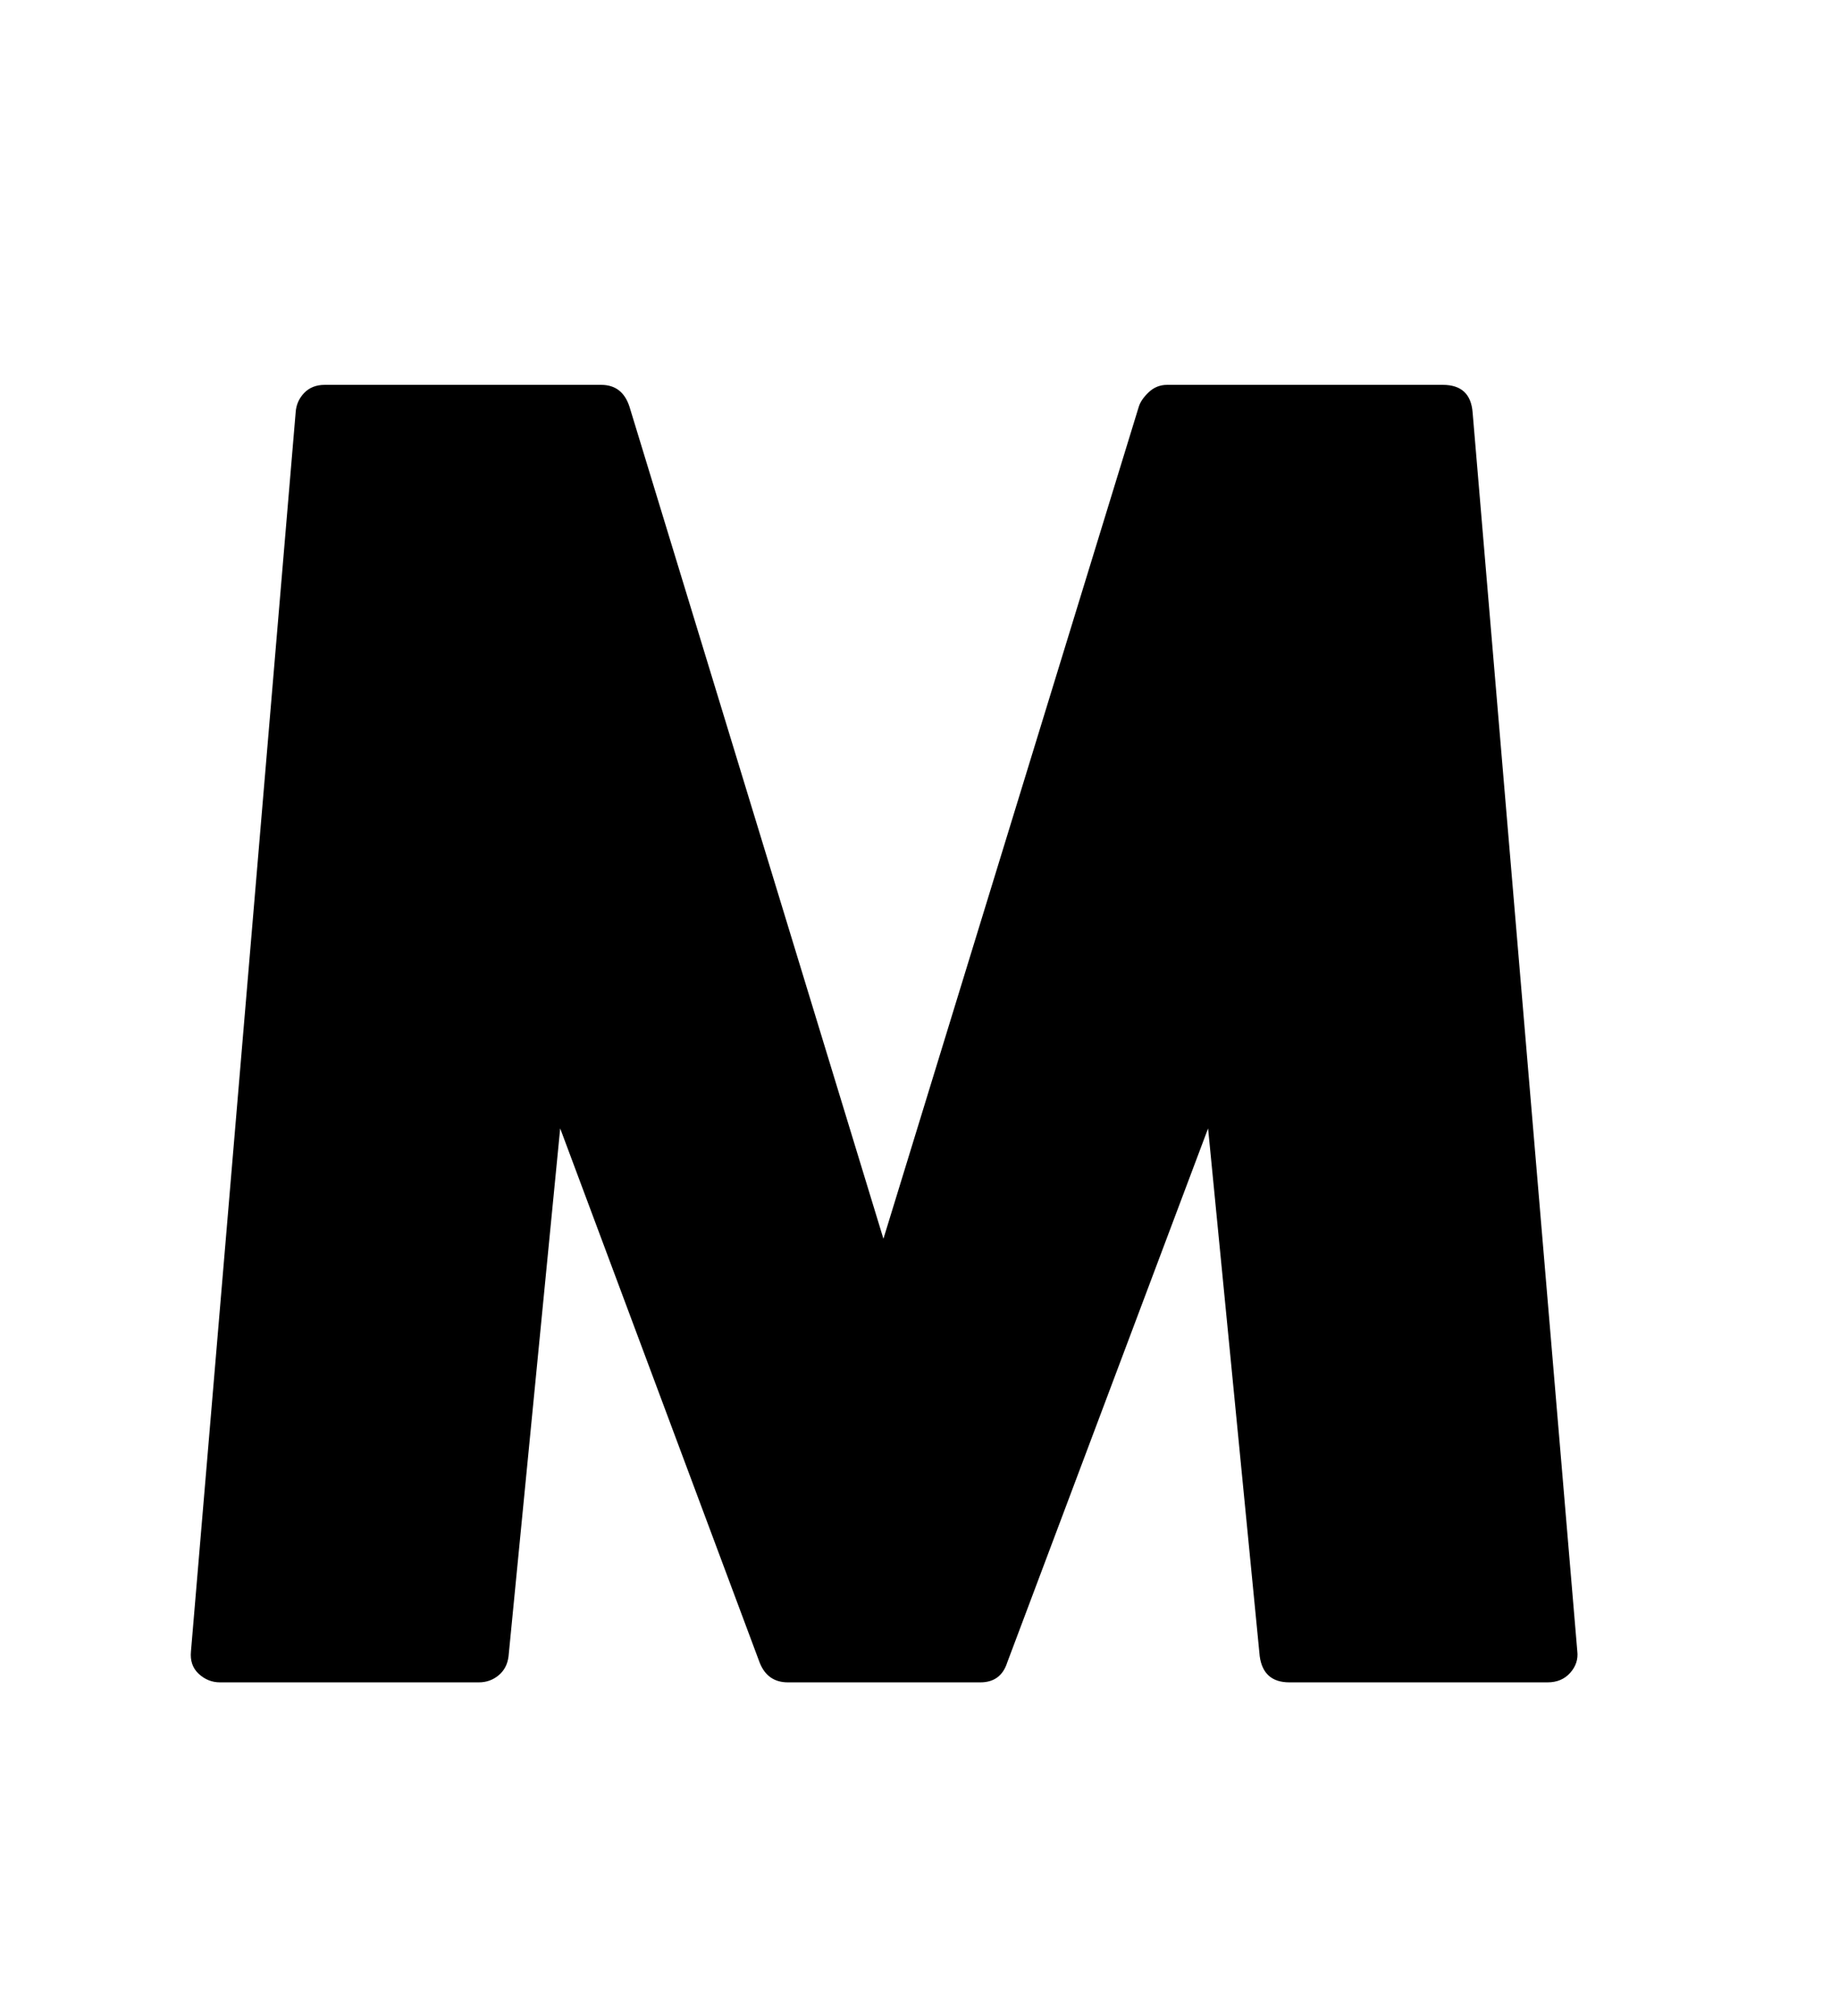 <svg xmlns="http://www.w3.org/2000/svg"
    viewBox="0 0 2600 2850">
  <!--
Digitized data copyright © 2011, Google Corporation.
Android is a trademark of Google and may be registered in certain jurisdictions.
Licensed under the Apache License, Version 2.0
http://www.apache.org/licenses/LICENSE-2.0
  -->
<path d="M2082 583L2082 583 2230 2334Q2232 2351 2220 2364.5 2208 2378 2188 2378L2188 2378 1823 2378Q1786 2378 1781 2341L1781 2341 1708 1595 1424 2350Q1415 2378 1386 2378L1386 2378 1114 2378Q1085 2378 1074 2350L1074 2350 792 1595 719 2341Q717 2358 705 2368 693 2378 677 2378L677 2378 311 2378Q294 2378 281 2366 268 2354 270 2334L270 2334 418 583Q419 567 430 555.5 441 544 459 544L459 544 850 544Q880 544 890 575L890 575 1249 1751 1610 575Q1613 565 1624 554.5 1635 544 1650 544L1650 544 2040 544Q2079 544 2082 583Z"/>
</svg>